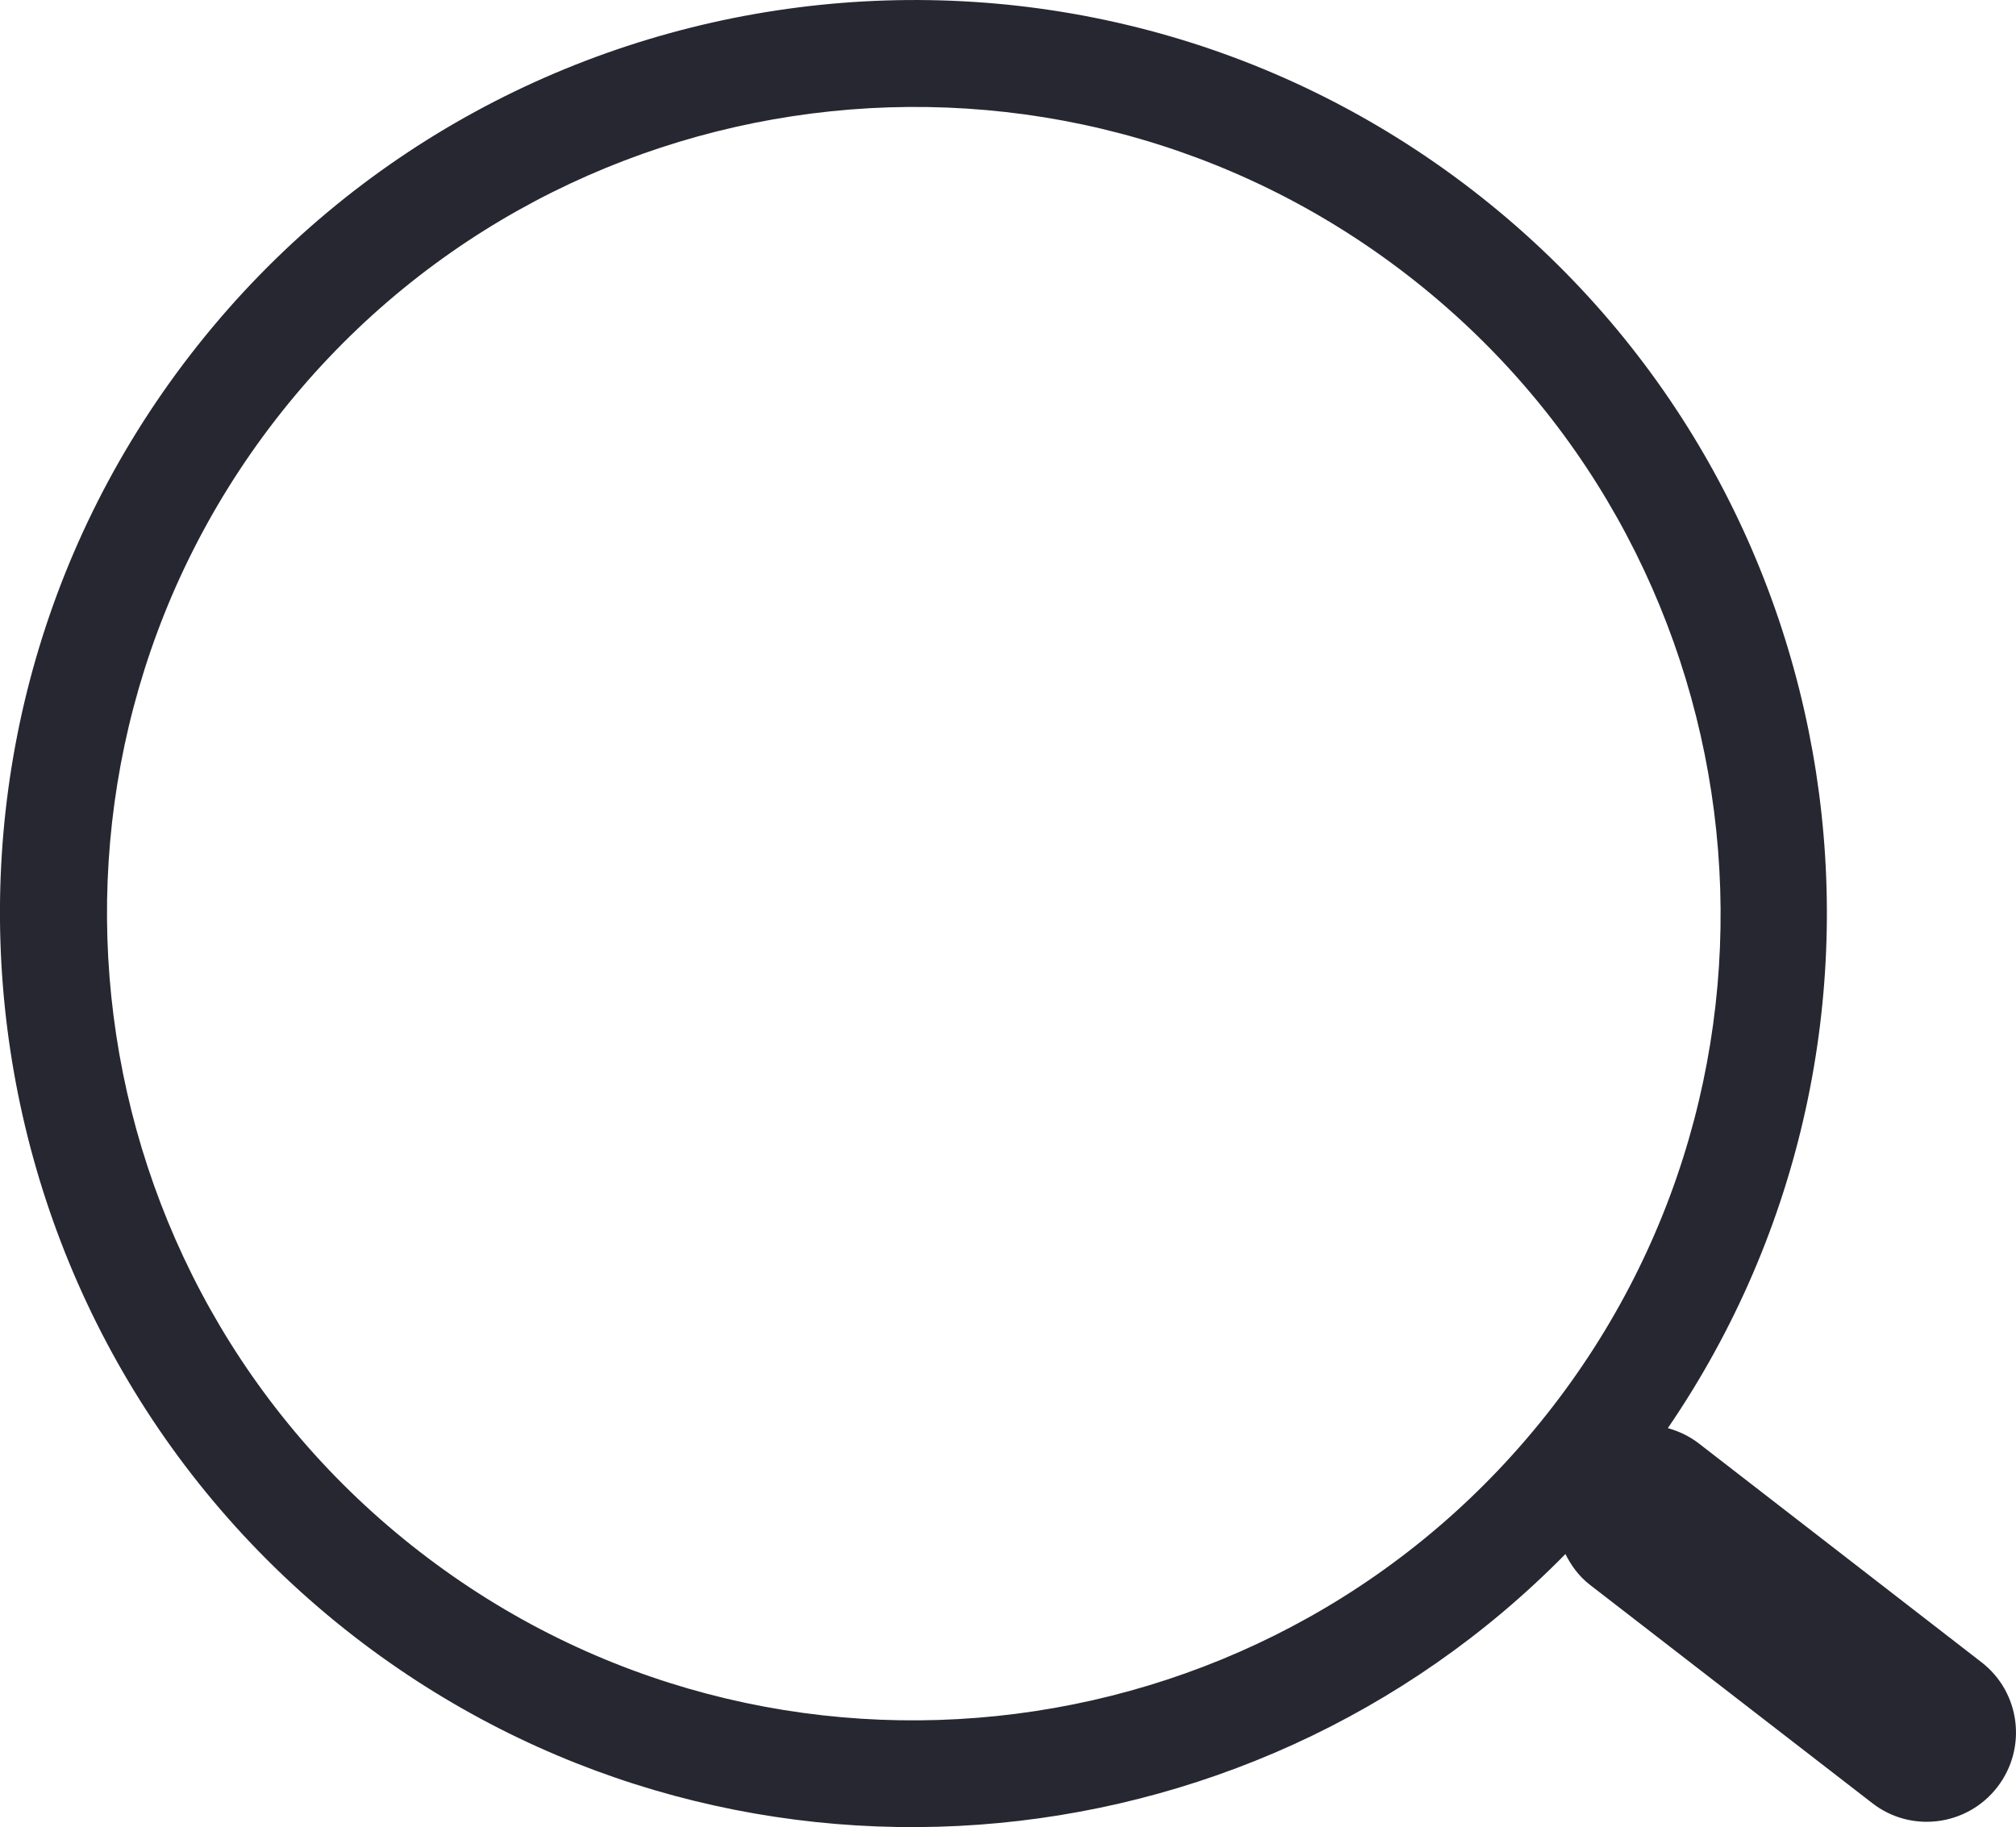 <?xml version="1.0" encoding="utf-8"?>
<!-- Generator: Adobe Illustrator 15.1.0, SVG Export Plug-In . SVG Version: 6.00 Build 0)  -->
<!DOCTYPE svg PUBLIC "-//W3C//DTD SVG 1.1//EN" "http://www.w3.org/Graphics/SVG/1.1/DTD/svg11.dtd">
<svg version="1.1" id="Layer_1" xmlns="http://www.w3.org/2000/svg" xmlns:xlink="http://www.w3.org/1999/xlink" x="0px" y="0px"
	 width="17.047px" height="15.453px" viewBox="0 0 17.047 15.453" enable-background="new 0 0 17.047 15.453" xml:space="preserve">
<path fill="#262731" d="M16.754,14.057l-2.387-1.848c-0.081-0.063-0.171-0.105-0.264-0.131c2.288-3.348,1.603-7.951-1.646-10.465
	C9.087-0.994,4.222-0.375,1.613,2.996s-1.987,8.236,1.384,10.846c3.127,2.418,7.535,2.055,10.24-0.699
	c0.049,0.098,0.114,0.188,0.207,0.26l2.387,1.846c0.328,0.256,0.803,0.195,1.058-0.135S17.084,14.311,16.754,14.057 M3.551,13.125
	c-2.978-2.303-3.524-6.598-1.222-9.574c2.304-2.977,6.599-3.525,9.574-1.223c2.978,2.305,3.524,6.6,1.222,9.574
	C10.821,14.881,6.526,15.428,3.551,13.125"/>
</svg>
